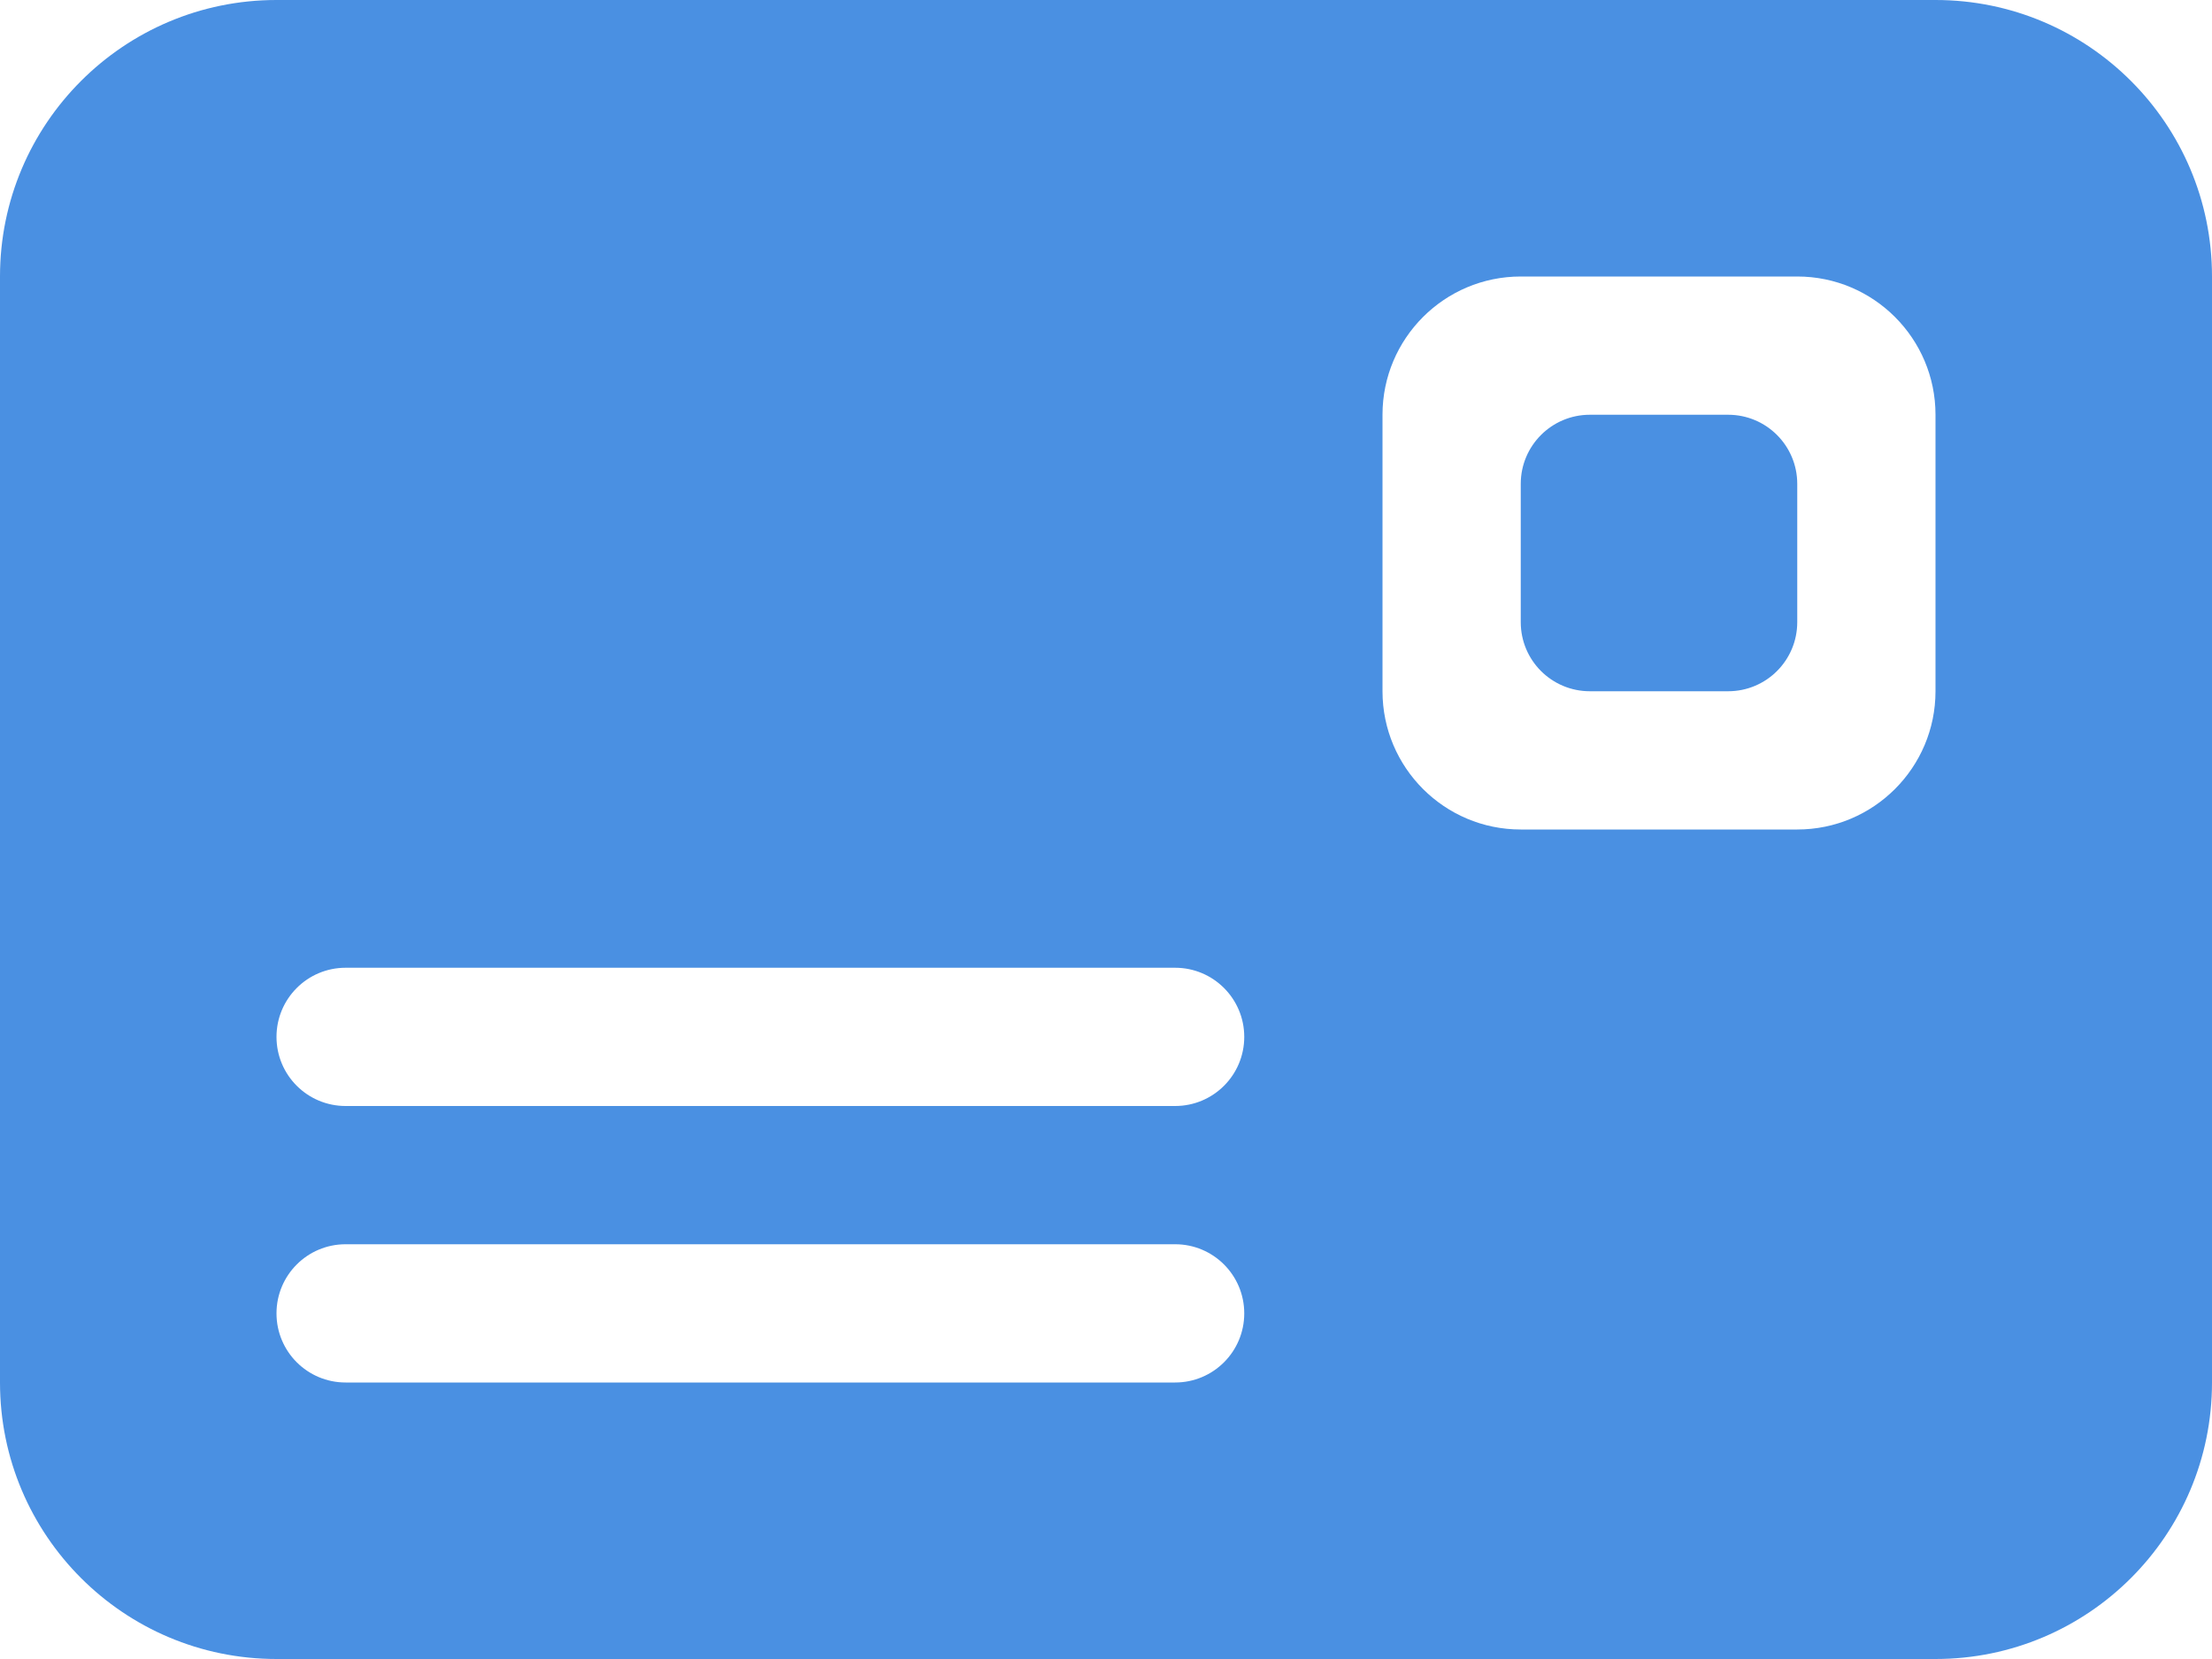 <?xml version="1.0" encoding="UTF-8" standalone="no"?>
<svg width="40px" height="30px" viewBox="0 0 40 30" version="1.1" xmlns="http://www.w3.org/2000/svg" xmlns:xlink="http://www.w3.org/1999/xlink" xmlns:sketch="http://www.bohemiancoding.com/sketch/ns">
    <!-- Generator: Sketch 3.3.2 (12043) - http://www.bohemiancoding.com/sketch -->
    <title>Fill 184</title>
    <desc>Created with Sketch.</desc>
    <defs></defs>
    <g id="首页" stroke="none" stroke-width="1" fill="none" fill-rule="evenodd" sketch:type="MSPage">
        <g id="会员中心首页" sketch:type="MSArtboardGroup" transform="translate(-451, -284)" fill="#4A90E2">
            <g id="action_bar" sketch:type="MSLayerGroup" transform="translate(379, 243)">
                <path d="M103.25,48.5 L100.75,48.5 C100.059,48.5 99.5,49.06 99.5,49.75 L99.5,52.25 C99.5,52.941 100.059,53.5 100.75,53.5 L103.25,53.5 C103.941,53.5 104.5,52.941 104.5,52.25 L104.5,49.75 C104.5,49.06 103.941,48.5 103.25,48.5 L103.25,48.5 Z M107,53.5 C107,54.88 105.88,56 104.5,56 L99.5,56 C98.12,56 97,54.88 97,53.5 L97,48.5 C97,47.12 98.12,46 99.5,46 L104.5,46 C105.88,46 107,47.12 107,48.5 L107,53.5 L107,53.5 Z M93.25,61 L78.25,61 C77.559,61 77,60.441 77,59.75 C77,59.06 77.559,58.5 78.25,58.5 L93.25,58.5 C93.941,58.5 94.5,59.06 94.5,59.75 C94.5,60.441 93.941,61 93.25,61 L93.25,61 Z M93.25,66 L78.25,66 C77.559,66 77,65.441 77,64.75 C77,64.059 77.559,63.5 78.25,63.5 L93.25,63.5 C93.941,63.5 94.5,64.059 94.5,64.75 C94.5,65.441 93.941,66 93.25,66 L93.25,66 Z M107,41 L77,41 C74.239,41 72,43.239 72,46 L72,66 C72,68.761 74.239,71 77,71 L107,71 C109.761,71 112,68.761 112,66 L112,46 C112,43.239 109.761,41 107,41 L107,41 Z" id="Fill-184" sketch:type="MSShapeGroup"></path>
            </g>
        </g>
    </g>
</svg>